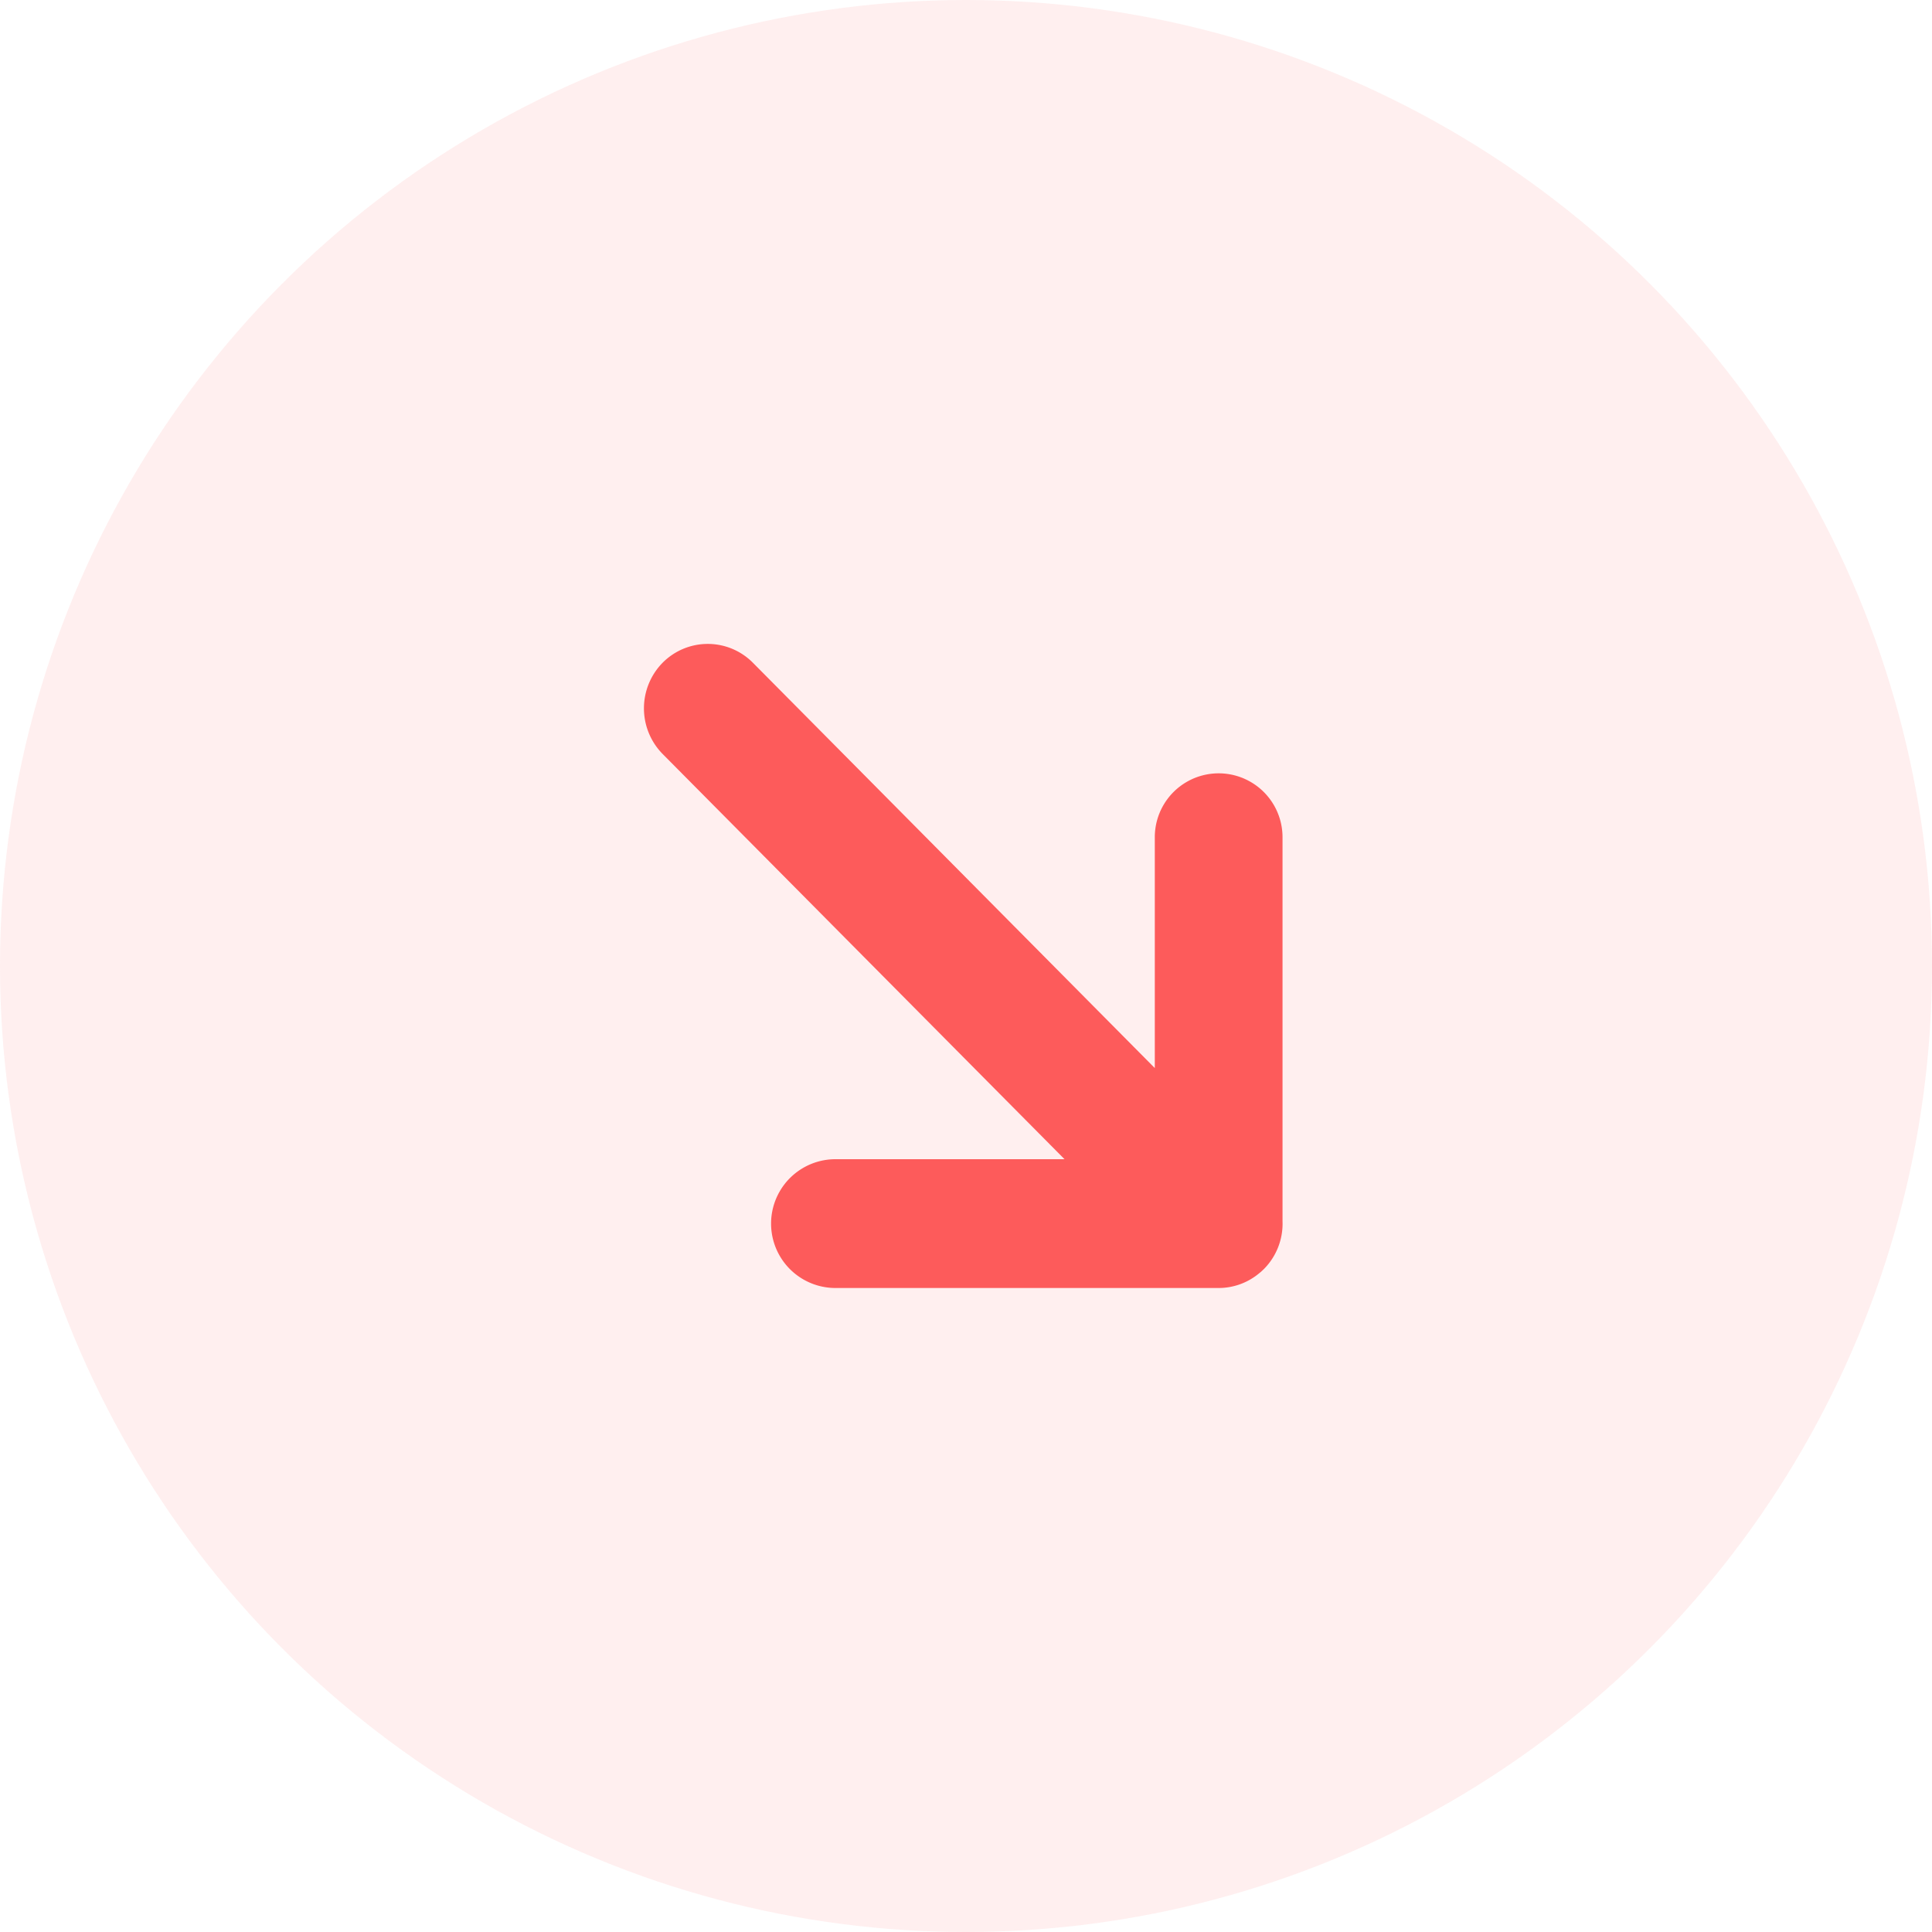 <svg xmlns="http://www.w3.org/2000/svg" width="18" height="18" viewBox="0 0 18 18">
  <g id="Group_7" data-name="Group 7" transform="translate(-570)">
    <circle id="Ellipse_3" data-name="Ellipse 3" cx="9" cy="9" r="9" transform="translate(570)" fill="rgba(253,91,91,0.1)"/>
    <path id="arrow" d="M1.784,6a.6.6,0,0,1,0-1.2H3.918L.173,1.024a.606.606,0,0,1,0-.849.592.592,0,0,1,.842,0L4.759,3.951V1.8a.595.595,0,1,1,1.19,0V5.378a.6.6,0,0,1-.174.446l-.029.027,0,0,0,0-.009.007h0A.589.589,0,0,1,5.354,6Z" transform="translate(576 6)" fill="#fd5b5b"/>
  </g>
</svg>
